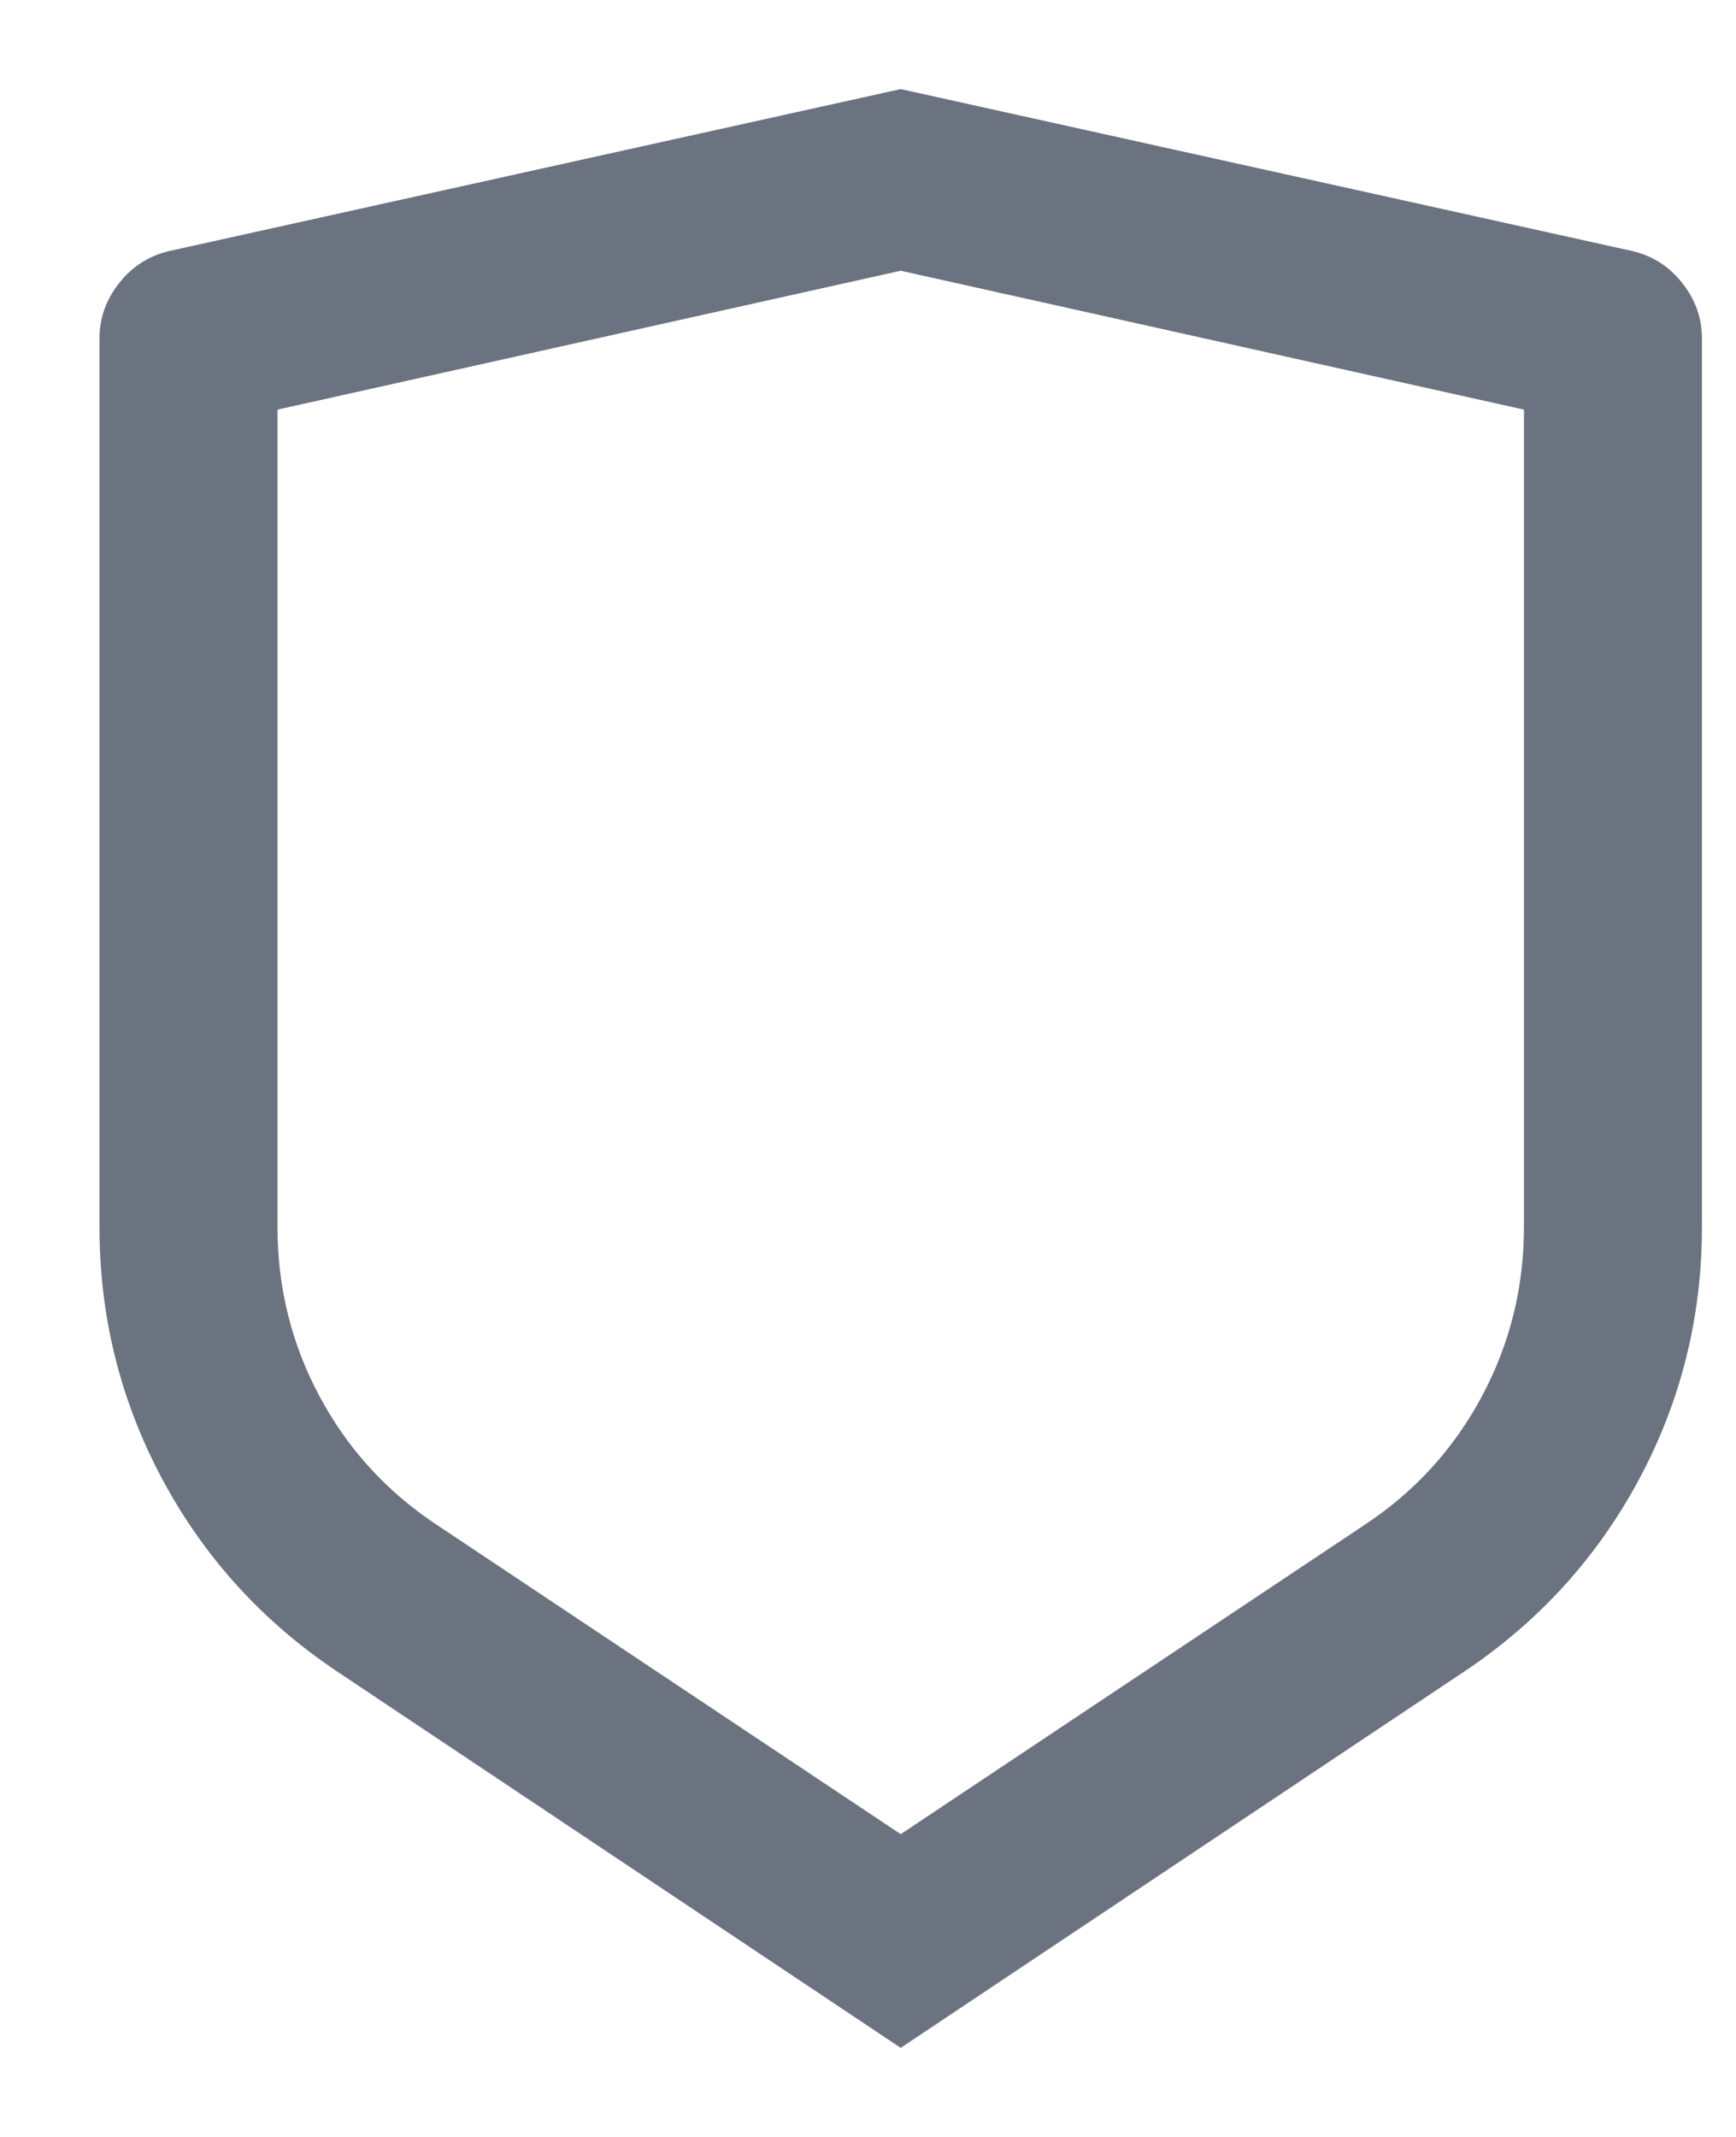 <svg width="13" height="16" viewBox="0 0 13 16" fill="none" xmlns="http://www.w3.org/2000/svg">
<path d="M1.265 1.88L6.745 0.667L12.225 1.88C12.376 1.916 12.501 1.996 12.598 2.12C12.696 2.244 12.745 2.382 12.745 2.533V9.187C12.745 9.862 12.587 10.493 12.272 11.08C11.956 11.667 11.518 12.147 10.958 12.52L6.745 15.333L2.532 12.52C1.972 12.147 1.534 11.667 1.218 11.08C0.903 10.493 0.745 9.862 0.745 9.187V2.533C0.745 2.382 0.794 2.244 0.892 2.12C0.989 1.996 1.114 1.916 1.265 1.88ZM2.078 3.067V9.187C2.078 9.64 2.183 10.062 2.392 10.453C2.601 10.845 2.892 11.165 3.265 11.413L6.745 13.733L10.225 11.413C10.598 11.165 10.889 10.845 11.098 10.453C11.307 10.062 11.412 9.64 11.412 9.187V3.067L6.745 2.027L2.078 3.067Z" fill="#6B7280"/>
</svg>
